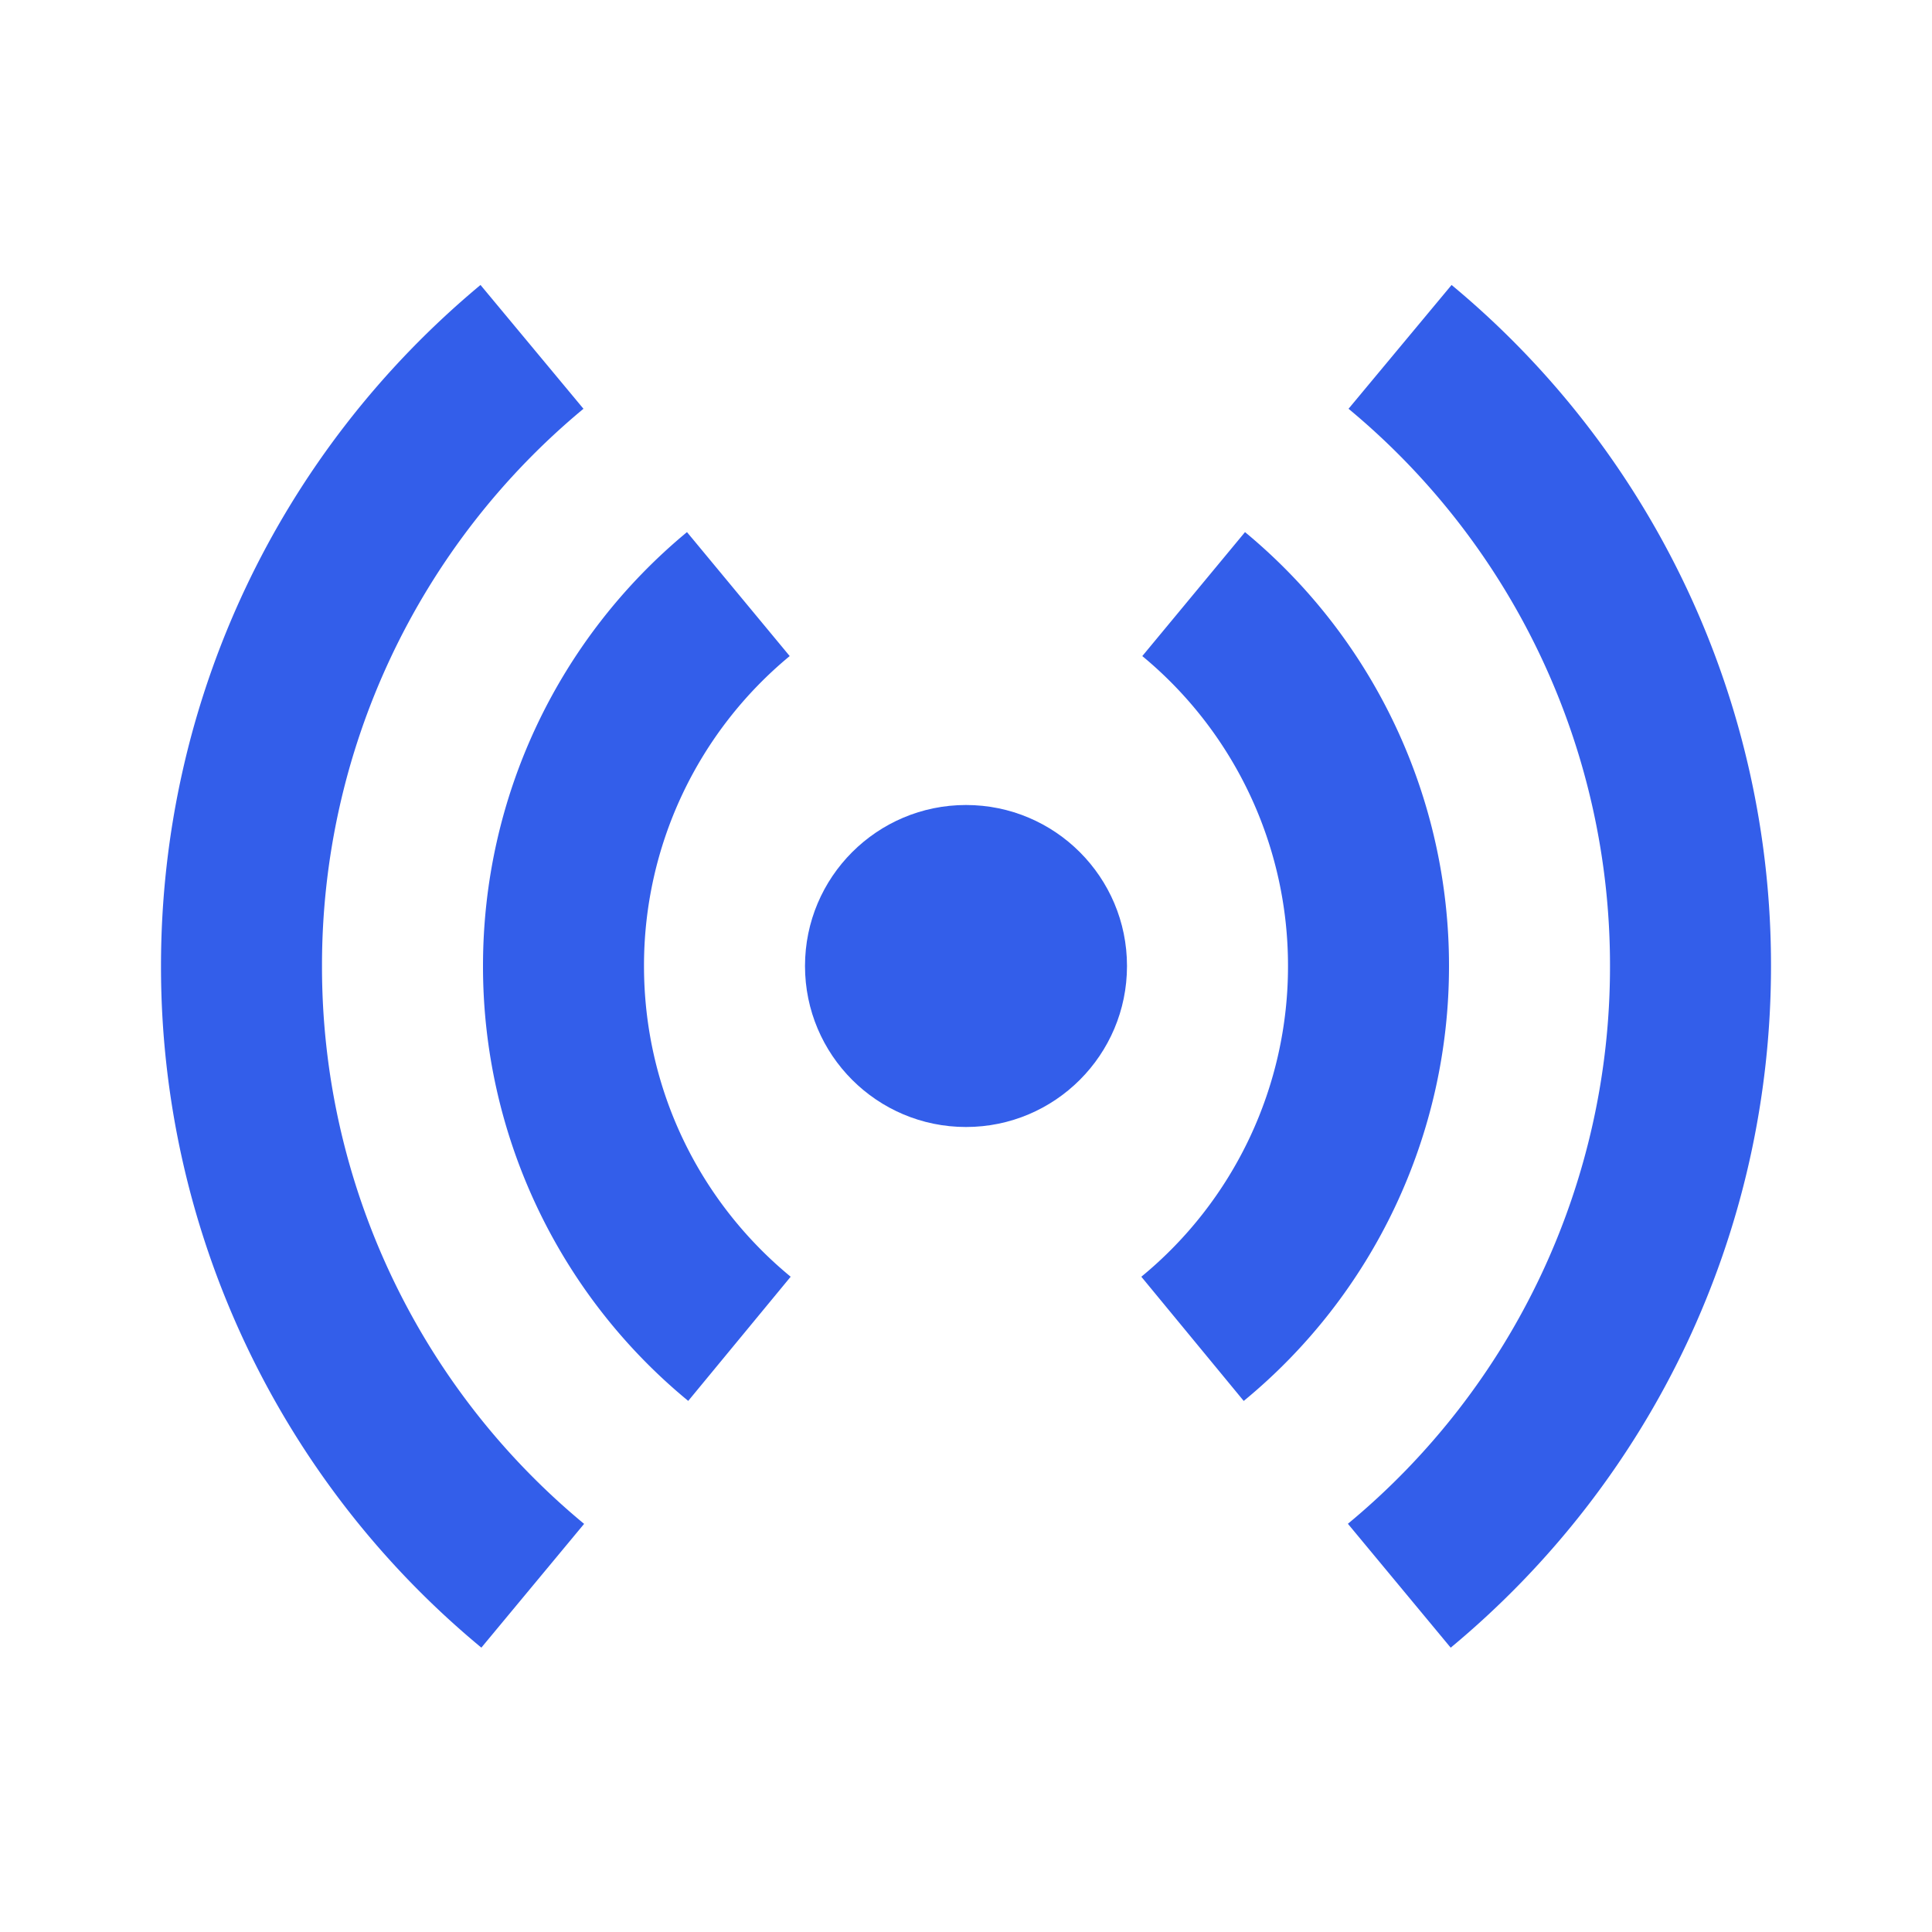 <svg width="24" height="24" viewBox="0 0 24 24" xmlns="http://www.w3.org/2000/svg"><g fill="none" fill-rule="evenodd"><path d="M0 0h24v24H0z"/><path d="M15.45 17.403l-1.272-1.543A4.987 4.987 0 0016 12a4.987 4.987 0 00-1.81-3.85l1.276-1.54A6.986 6.986 0 0118 12a6.987 6.987 0 01-2.55 5.403zm2.571 3.065l-1.277-1.539A8.978 8.978 0 0020 12a8.978 8.978 0 00-3.248-6.922l1.28-1.538A10.977 10.977 0 0122 12c0 3.315-1.477 6.392-3.979 8.468zM8.55 17.403A6.987 6.987 0 016 12c0-2.11.94-4.07 2.534-5.39L9.81 8.15A4.987 4.987 0 008 12c0 1.514.675 2.915 1.822 3.86l-1.273 1.543zm-2.57 3.065A10.977 10.977 0 012 12c0-3.31 1.473-6.383 3.969-8.46l1.279 1.538A8.978 8.978 0 004 12a8.978 8.978 0 003.256 6.93L5.98 20.467z" fill="#335EEA" /><circle fill="#335EEA" cx="12" cy="12" r="2"/></g></svg>